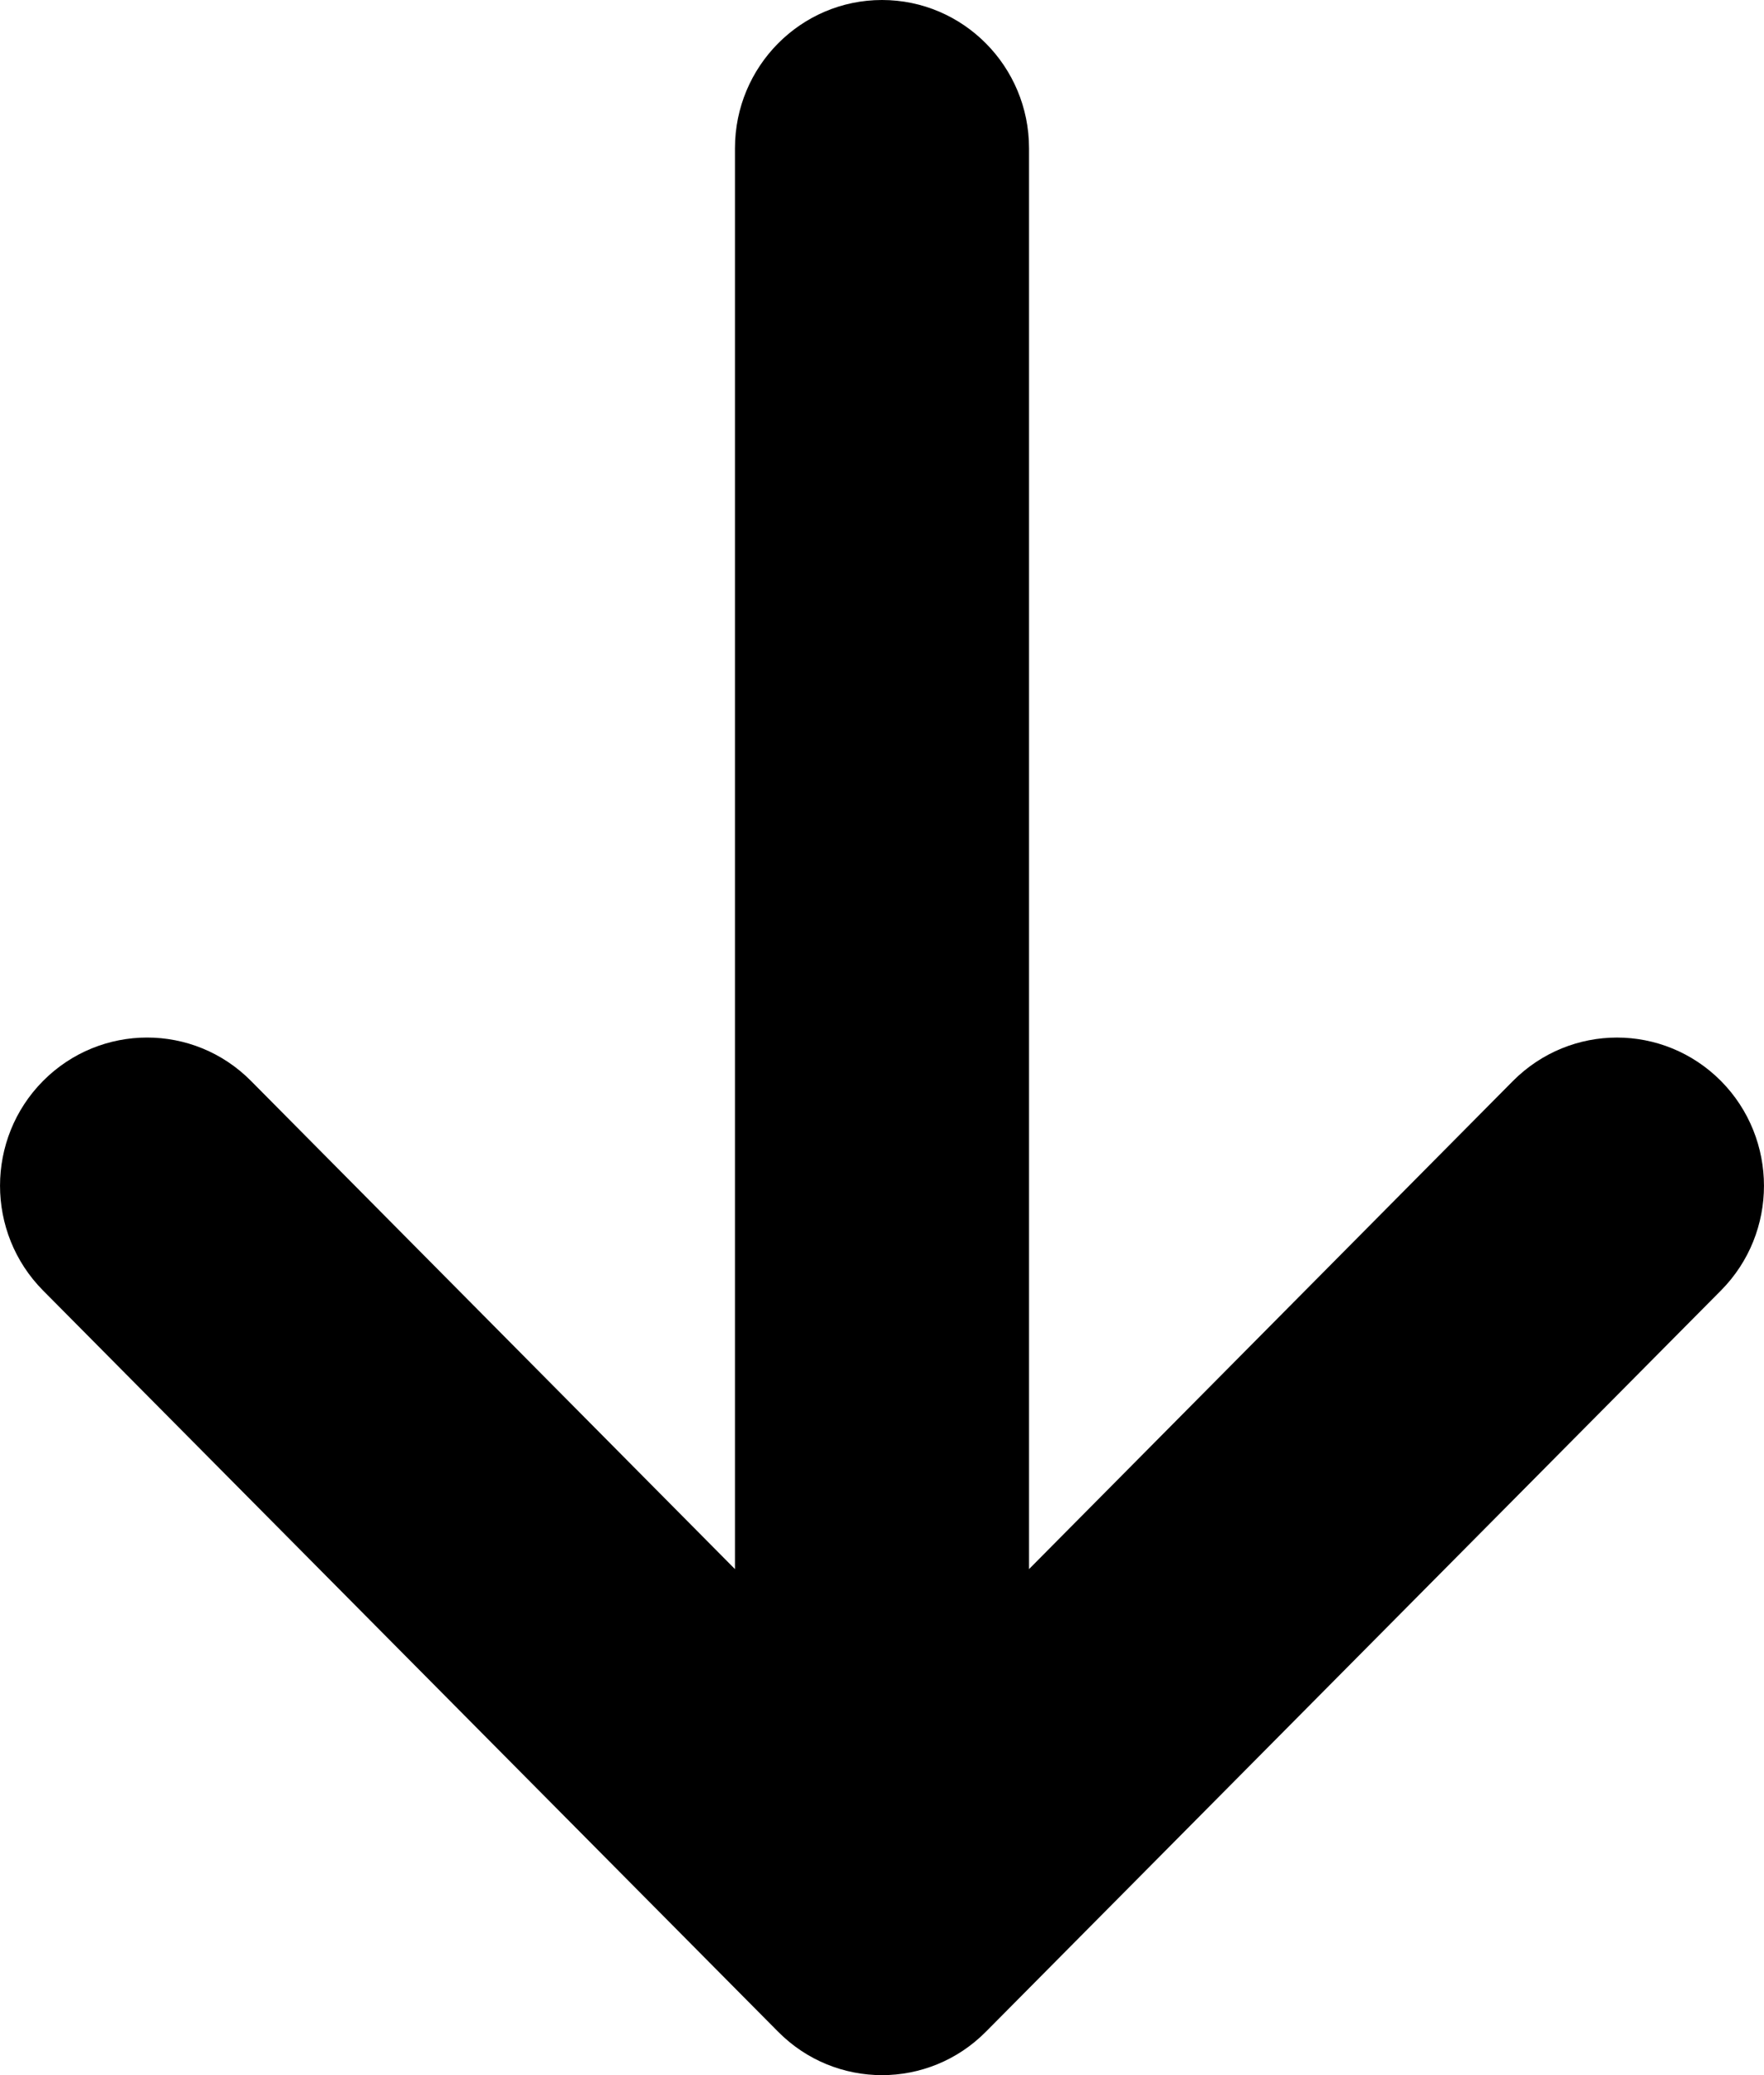 <?xml version="1.0" encoding="UTF-8"?>
<svg width="17px" height="20px" viewBox="0 0 17 20" version="1.1" xmlns="http://www.w3.org/2000/svg" xmlns:xlink="http://www.w3.org/1999/xlink">
    <g id="arrow-full-down" stroke="none" stroke-width="1" fill="none" fill-rule="evenodd">
        <path d="M6.062,18.085 L-1.081,11.002 C-1.64,10.449 -1.64,9.551 -1.081,8.998 L6.062,1.915 C6.62,1.362 7.524,1.362 8.082,1.915 C8.639,2.469 8.64,3.366 8.082,3.919 L3.377,8.583 L17.071,8.583 C17.86,8.583 18.5,9.218 18.5,10 C18.5,10.782 17.86,11.417 17.071,11.417 L3.377,11.417 L8.082,16.081 C8.36,16.358 8.5,16.72 8.5,17.083 C8.5,17.446 8.36,17.808 8.082,18.085 C7.523,18.638 6.619,18.638 6.062,18.085 Z" id="Shape" fill="#000000" fill-rule="nonzero" transform="translate(8.5, 10) rotate(-90) translate(-8.5, -10) "></path>
    </g>
</svg>
